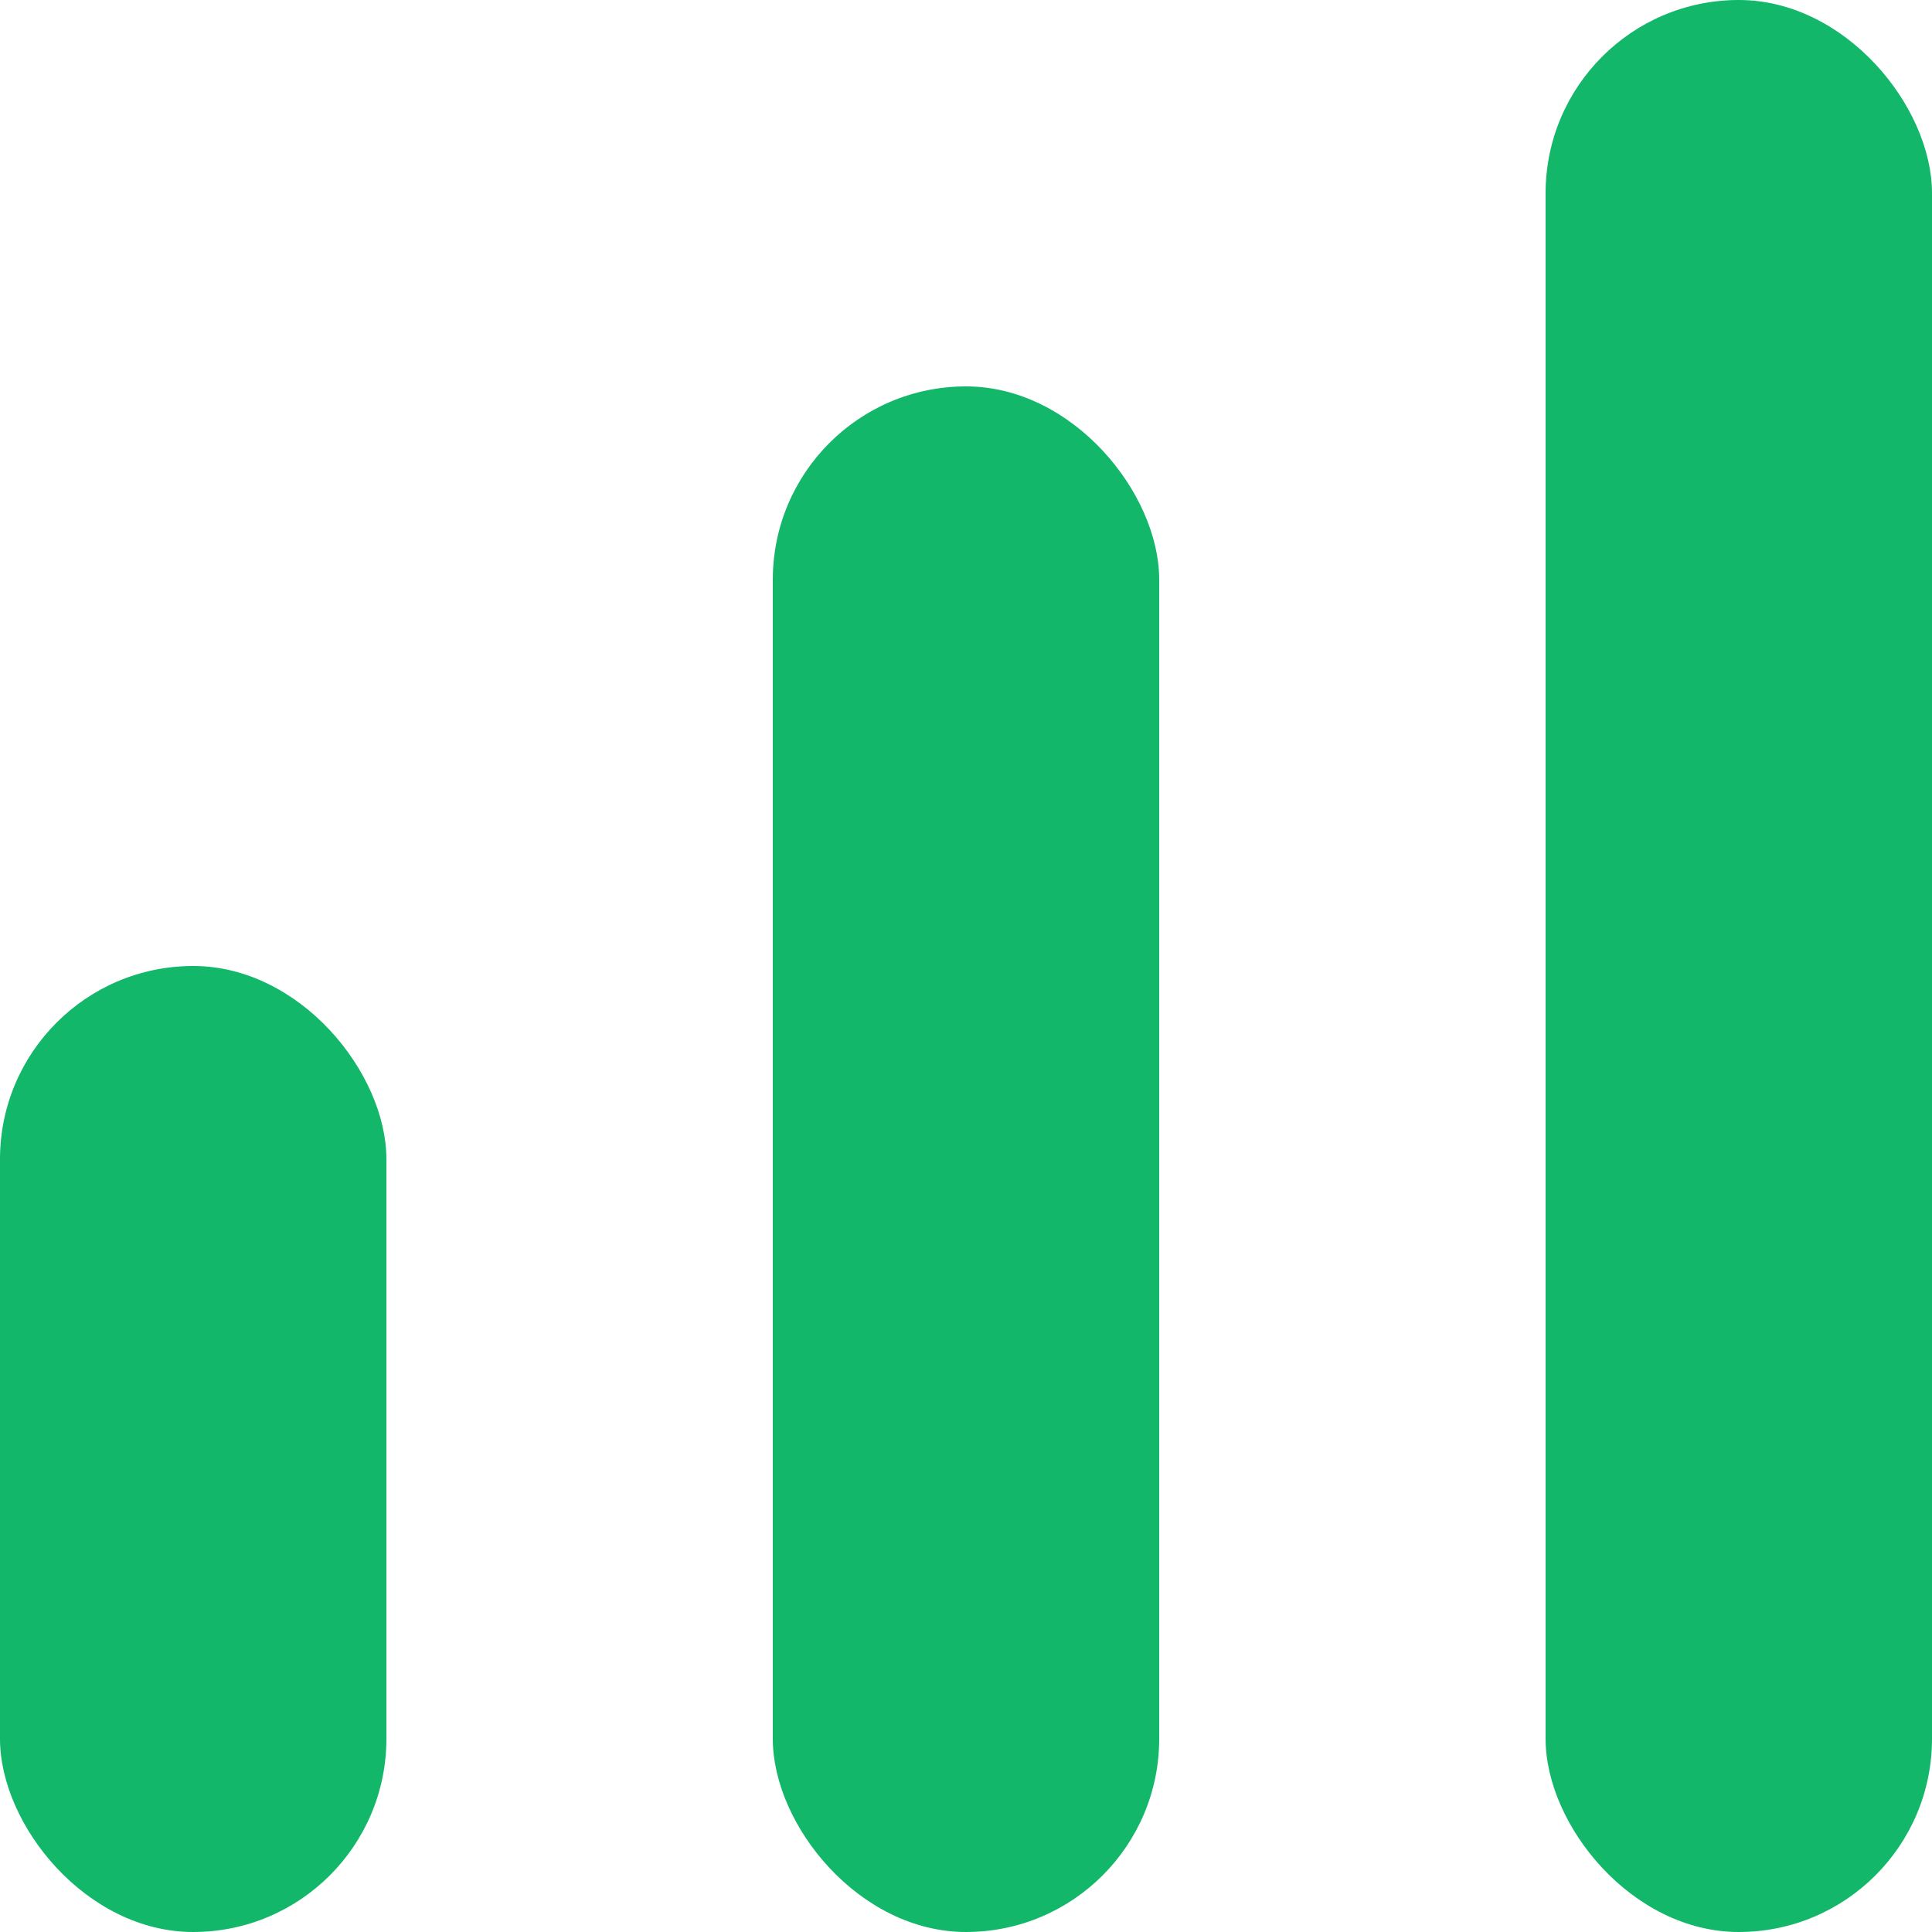 <svg width="10" height="10" viewBox="0 0 10 10" fill="none" xmlns="http://www.w3.org/2000/svg">
<rect y="5" width="2" height="5" rx="1" fill="#12B76A"/>
<rect x="4" y="2" width="2" height="8" rx="1" fill="#12B76A"/>
<rect x="8" width="2" height="10" rx="1" fill="#12B76A"/>
</svg>

